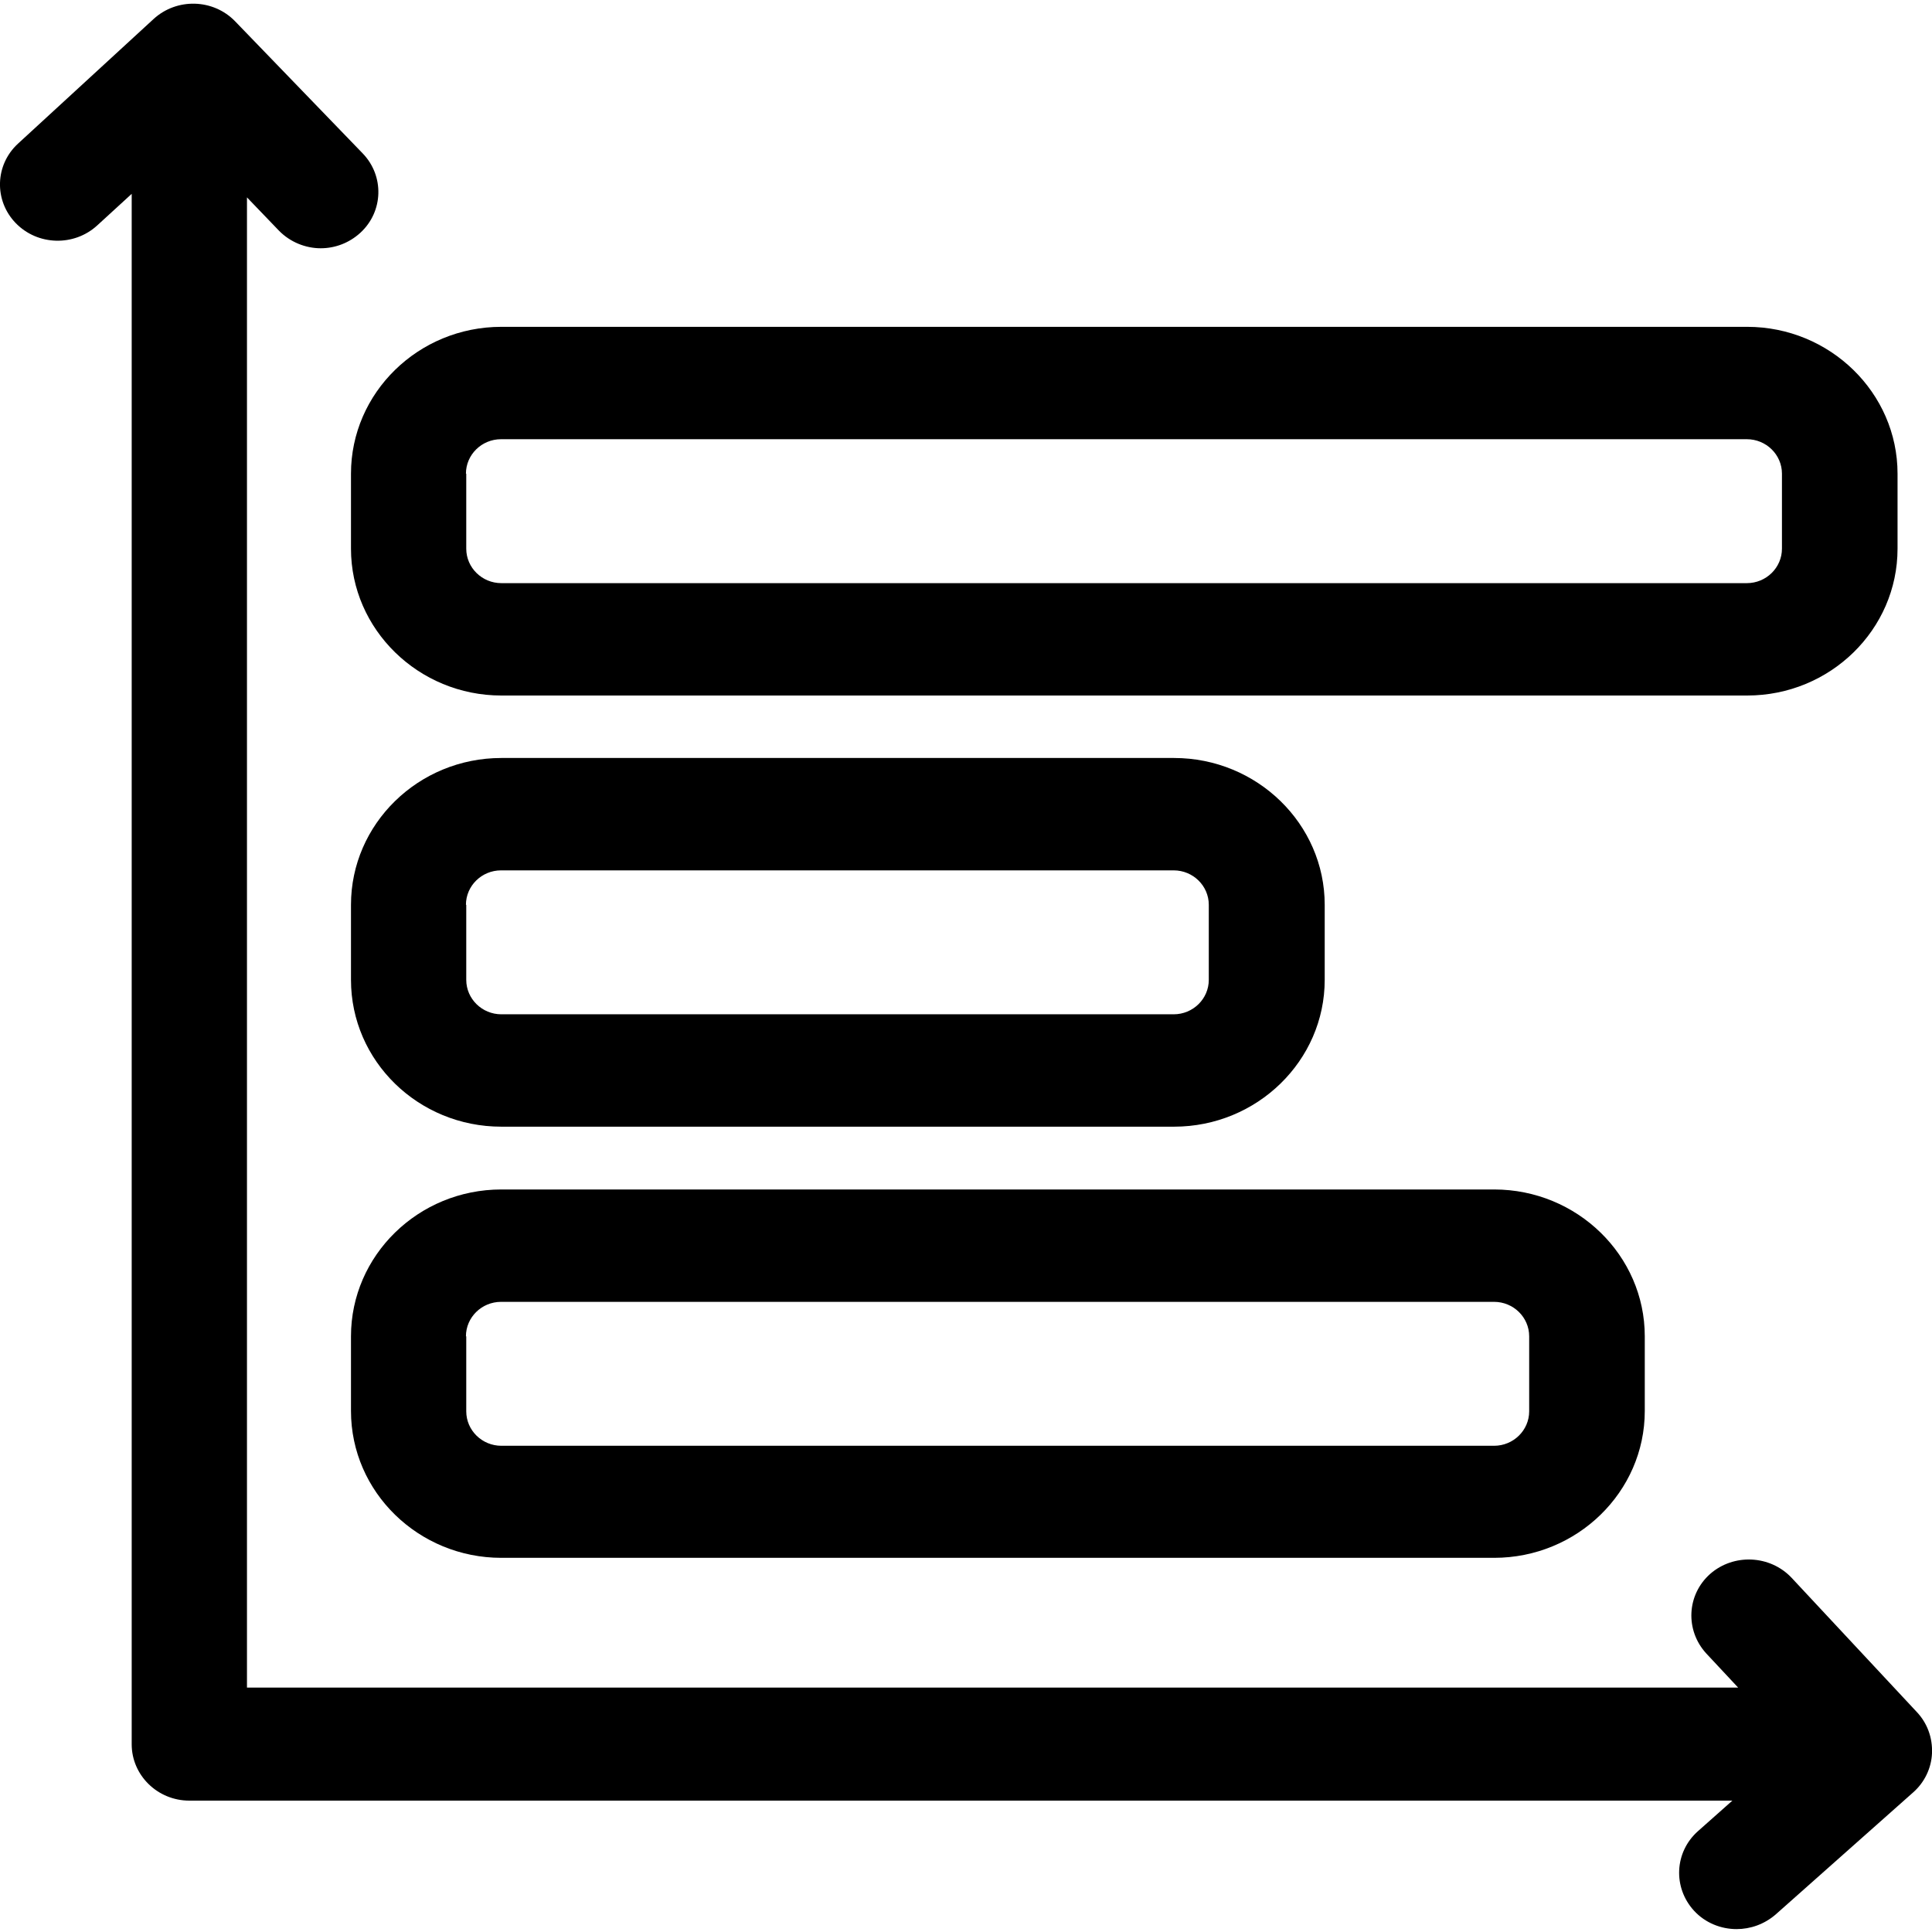 <?xml version="1.0" encoding="utf-8"?>
<!-- Generator: Adobe Illustrator 17.1.0, SVG Export Plug-In . SVG Version: 6.00 Build 0)  -->
<!DOCTYPE svg PUBLIC "-//W3C//DTD SVG 1.1//EN" "http://www.w3.org/Graphics/SVG/1.1/DTD/svg11.dtd">
<svg version="1.1" id="Layer_1" xmlns="http://www.w3.org/2000/svg" xmlns:xlink="http://www.w3.org/1999/xlink" x="0px" y="0px"
	 viewBox="0 0 600 600" enable-background="new 0 0 600 600" xml:space="preserve">
<g>
	<path d="M595.3,531.7L556.4,490c-6.7-7.1-18-7.6-25.3-1.2c-7.3,6.5-7.8,17.5-1.2,24.7l9.9,10.6H76.7V61.3l9.9,10.3
		c3.5,3.6,8.3,5.5,13,5.5c4.4,0,8.8-1.6,12.3-4.8c7.2-6.6,7.5-17.7,0.7-24.7L73,6.6c-6.8-7-18.1-7.3-25.3-0.7L5.6,44.6
		c-7.2,6.6-7.5,17.7-0.7,24.7c6.8,7,18.1,7.3,25.3,0.7l10.7-9.8v481.5c0,9.6,8,17.5,17.9,17.5H538l-10.7,9.5
		c-7.3,6.5-7.8,17.5-1.2,24.7c3.5,3.8,8.4,5.7,13.2,5.7c4.3,0,8.6-1.5,12.1-4.5l42.8-38c3.5-3.1,5.6-7.5,5.8-12.1
		C600.2,539.6,598.5,535.1,595.3,531.7z"/>
	<path d="M109,438.2c0,25.2,21,45.6,46.7,45.6H464c25.8,0,46.8-20.5,46.8-45.6V415c0-25.1-21-45.6-46.8-45.6H155.7
		c-25.8,0-46.7,20.5-46.7,45.6V438.2z M144.7,415c0-5.9,4.9-10.7,10.9-10.7H464c6,0,10.9,4.8,10.9,10.7v23.3
		c0,5.9-4.9,10.7-10.9,10.7H155.7c-6,0-10.9-4.8-10.9-10.7V415z"/>
	<path d="M155.7,349.9h208.9c25.8,0,46.8-20.5,46.8-45.6V281c0-25.1-21-45.6-46.8-45.6H155.7c-25.8,0-46.7,20.5-46.7,45.6v23.3
		C109,329.5,129.9,349.9,155.7,349.9z M144.7,281c0-5.9,4.9-10.7,10.9-10.7h208.9c6,0,10.9,4.8,10.9,10.7v23.3
		c0,5.9-4.9,10.7-10.9,10.7H155.7c-6,0-10.9-4.8-10.9-10.7V281z"/>
	<path d="M109,170.4c0,25.1,21,45.6,46.7,45.6h386.9c25.8,0,46.7-20.5,46.7-45.6v-23.3c0-25.1-21-45.6-46.7-45.6H155.7
		c-25.8,0-46.7,20.5-46.7,45.6V170.4z M144.7,147.1c0-5.9,4.9-10.7,10.9-10.7h386.9c6,0,10.9,4.8,10.9,10.7v23.3
		c0,5.9-4.9,10.7-10.9,10.7H155.7c-6,0-10.9-4.8-10.9-10.7V147.1z"/>
</g>
</svg>
